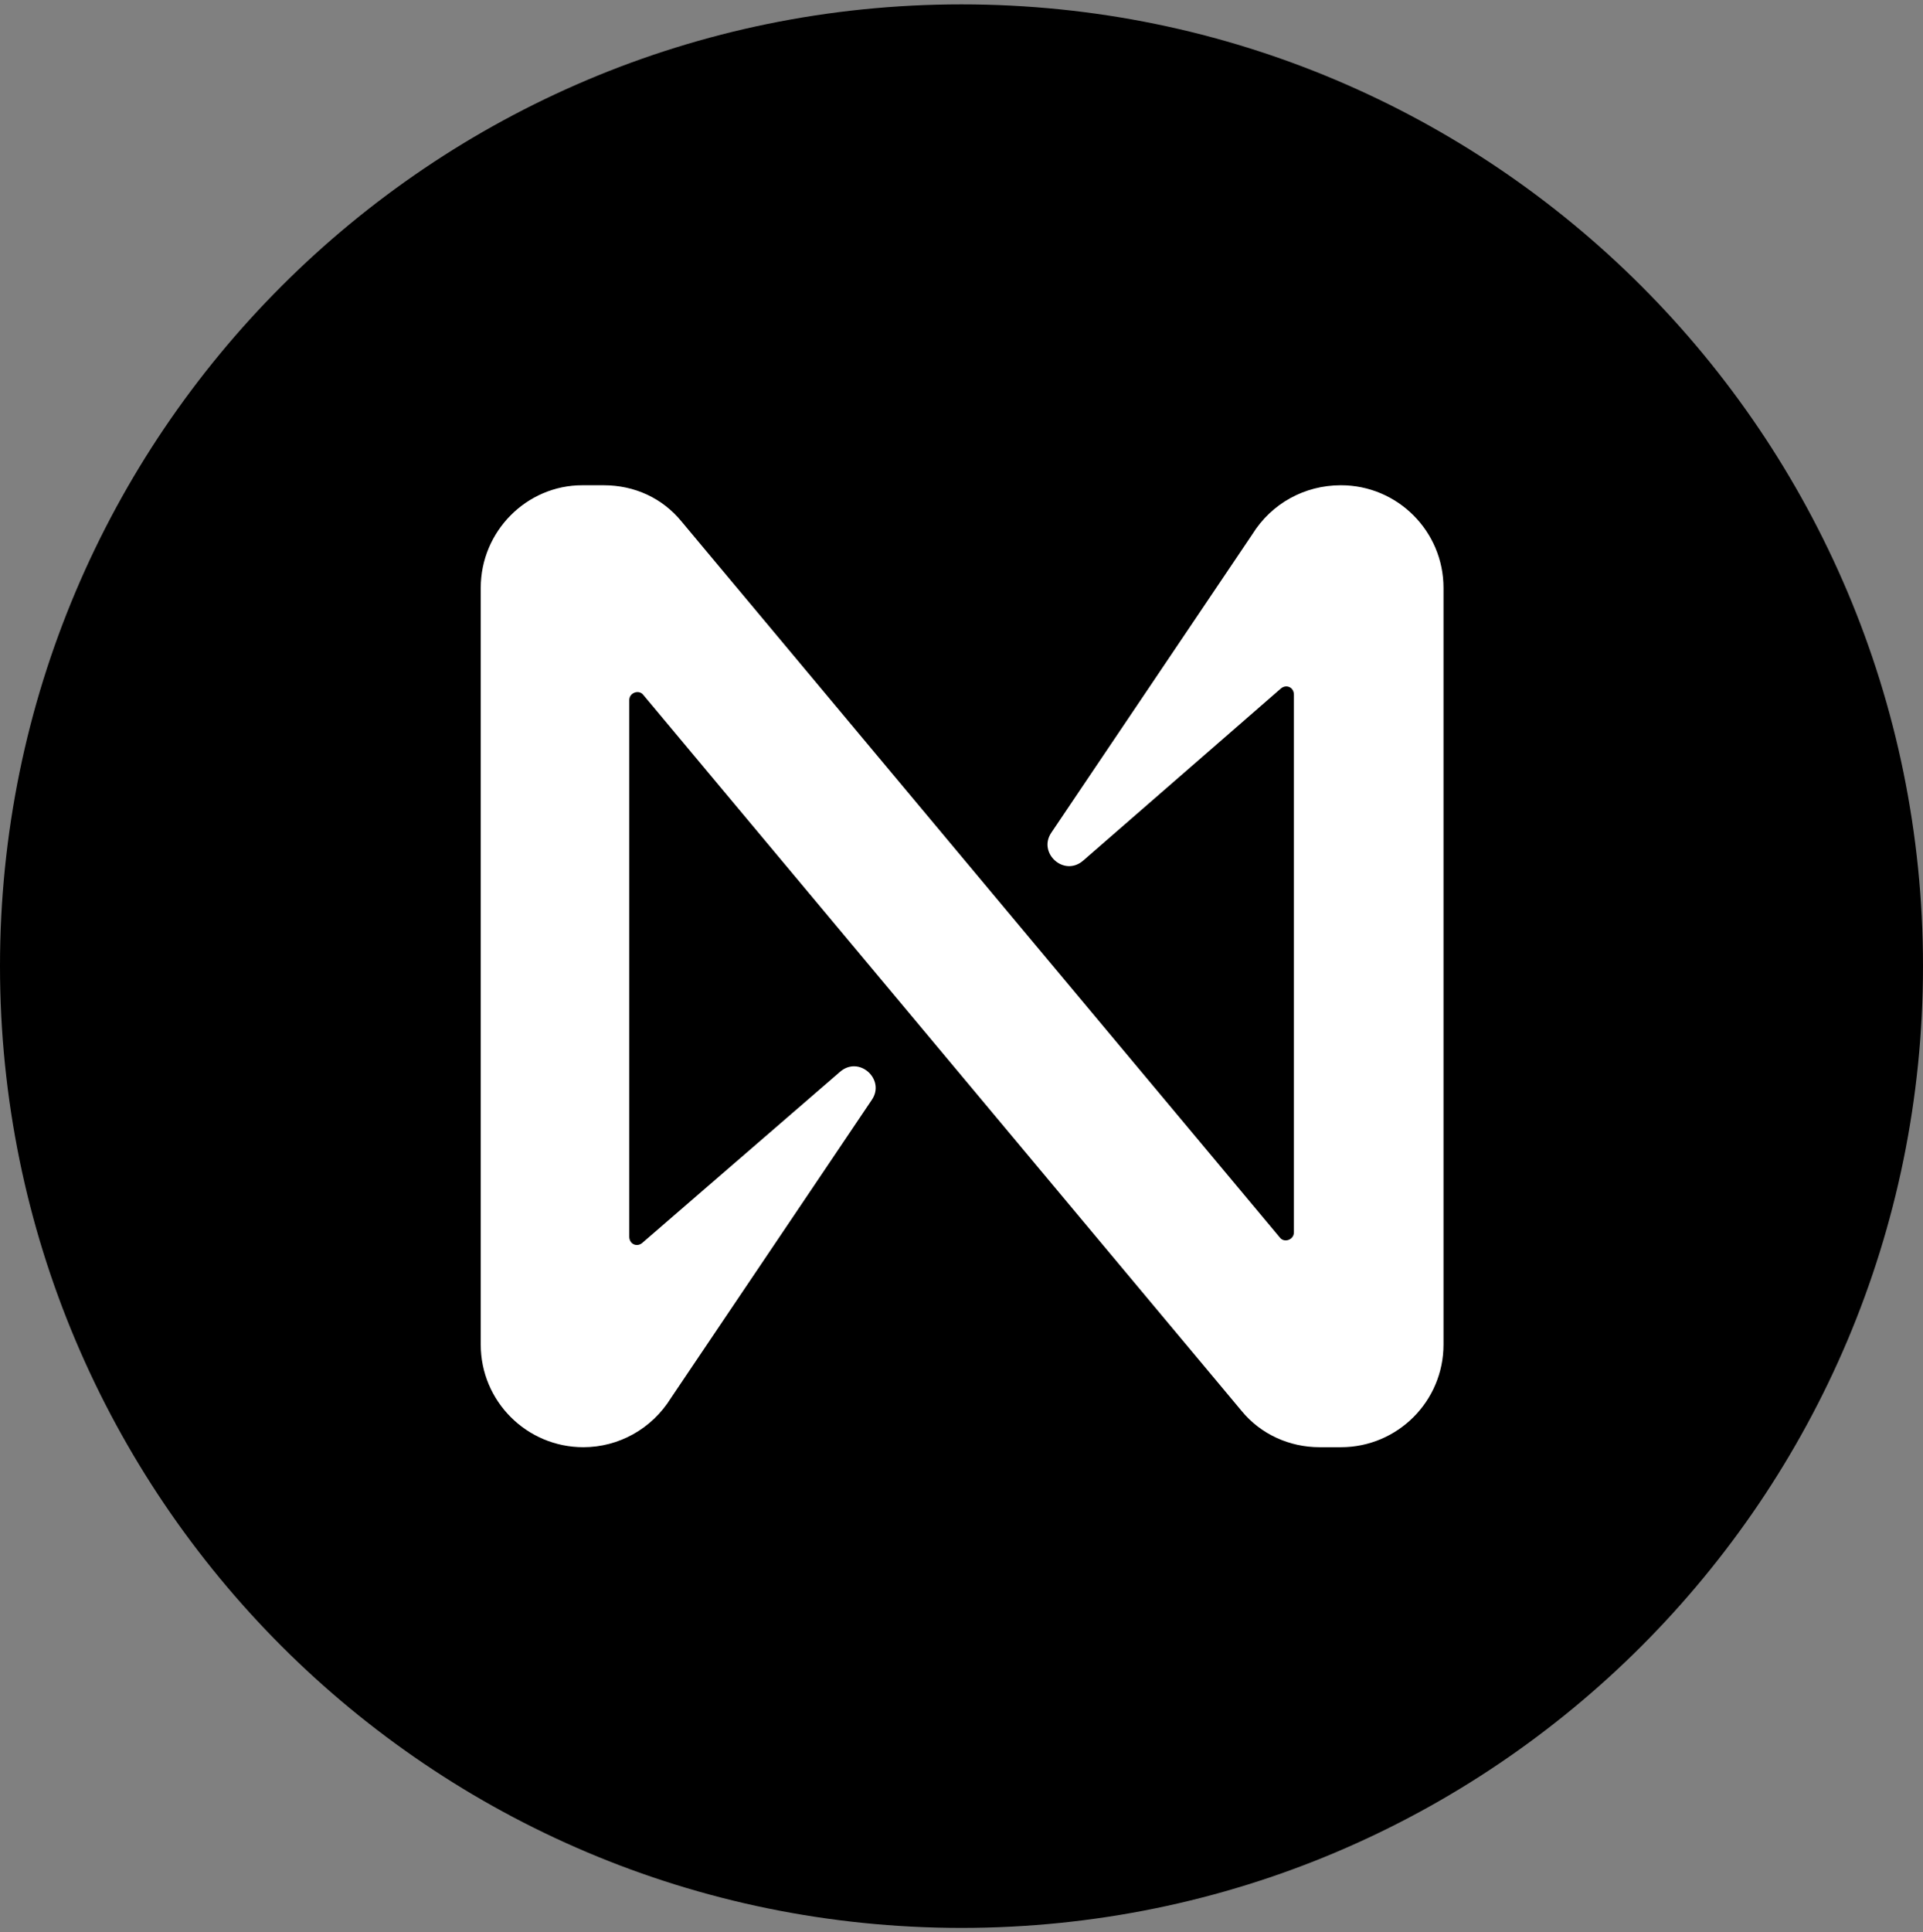 <svg width="220" height="221" viewBox="0 0 220 221" fill="none" xmlns="http://www.w3.org/2000/svg">
<rect x="0" y="0" width="220" height="221" fill="#808080" stroke="none"/>
<g clip-path="url(#clip0_4_3933)">
<path d="M110 220.5C170.751 220.5 220 171.251 220 110.5C220 49.749 170.751 0.5 110 0.5C49.249 0.5 0 49.749 0 110.5C0 171.251 49.249 220.5 110 220.5Z" fill="black"/>
<path d="M143.261 61.123L120.279 95.23C118.69 97.552 121.746 100.364 123.946 98.408L146.561 78.727C147.173 78.237 148.028 78.604 148.028 79.46V140.949C148.028 141.805 146.928 142.172 146.439 141.56L77.982 59.656C75.782 56.967 72.603 55.5 69.058 55.5H66.613C60.257 55.5 55 60.757 55 67.236V153.785C55 160.264 60.257 165.52 66.736 165.52C70.77 165.52 74.559 163.442 76.76 159.897L99.742 125.791C101.331 123.468 98.275 120.656 96.074 122.612L73.459 142.172C72.848 142.661 71.992 142.294 71.992 141.438V80.071C71.992 79.216 73.092 78.849 73.581 79.46L142.038 161.364C144.239 164.054 147.539 165.52 150.962 165.52H153.407C159.886 165.52 165.143 160.264 165.143 153.785V67.236C165.143 60.757 159.886 55.5 153.407 55.5C149.251 55.5 145.461 57.578 143.261 61.123Z" fill="white"/>
</g>
<defs>
<clipPath id="clip0_4_3933">
<rect width="220" height="220" fill="white" transform="translate(0 0.5)"/>
</clipPath>
</defs>
</svg>
